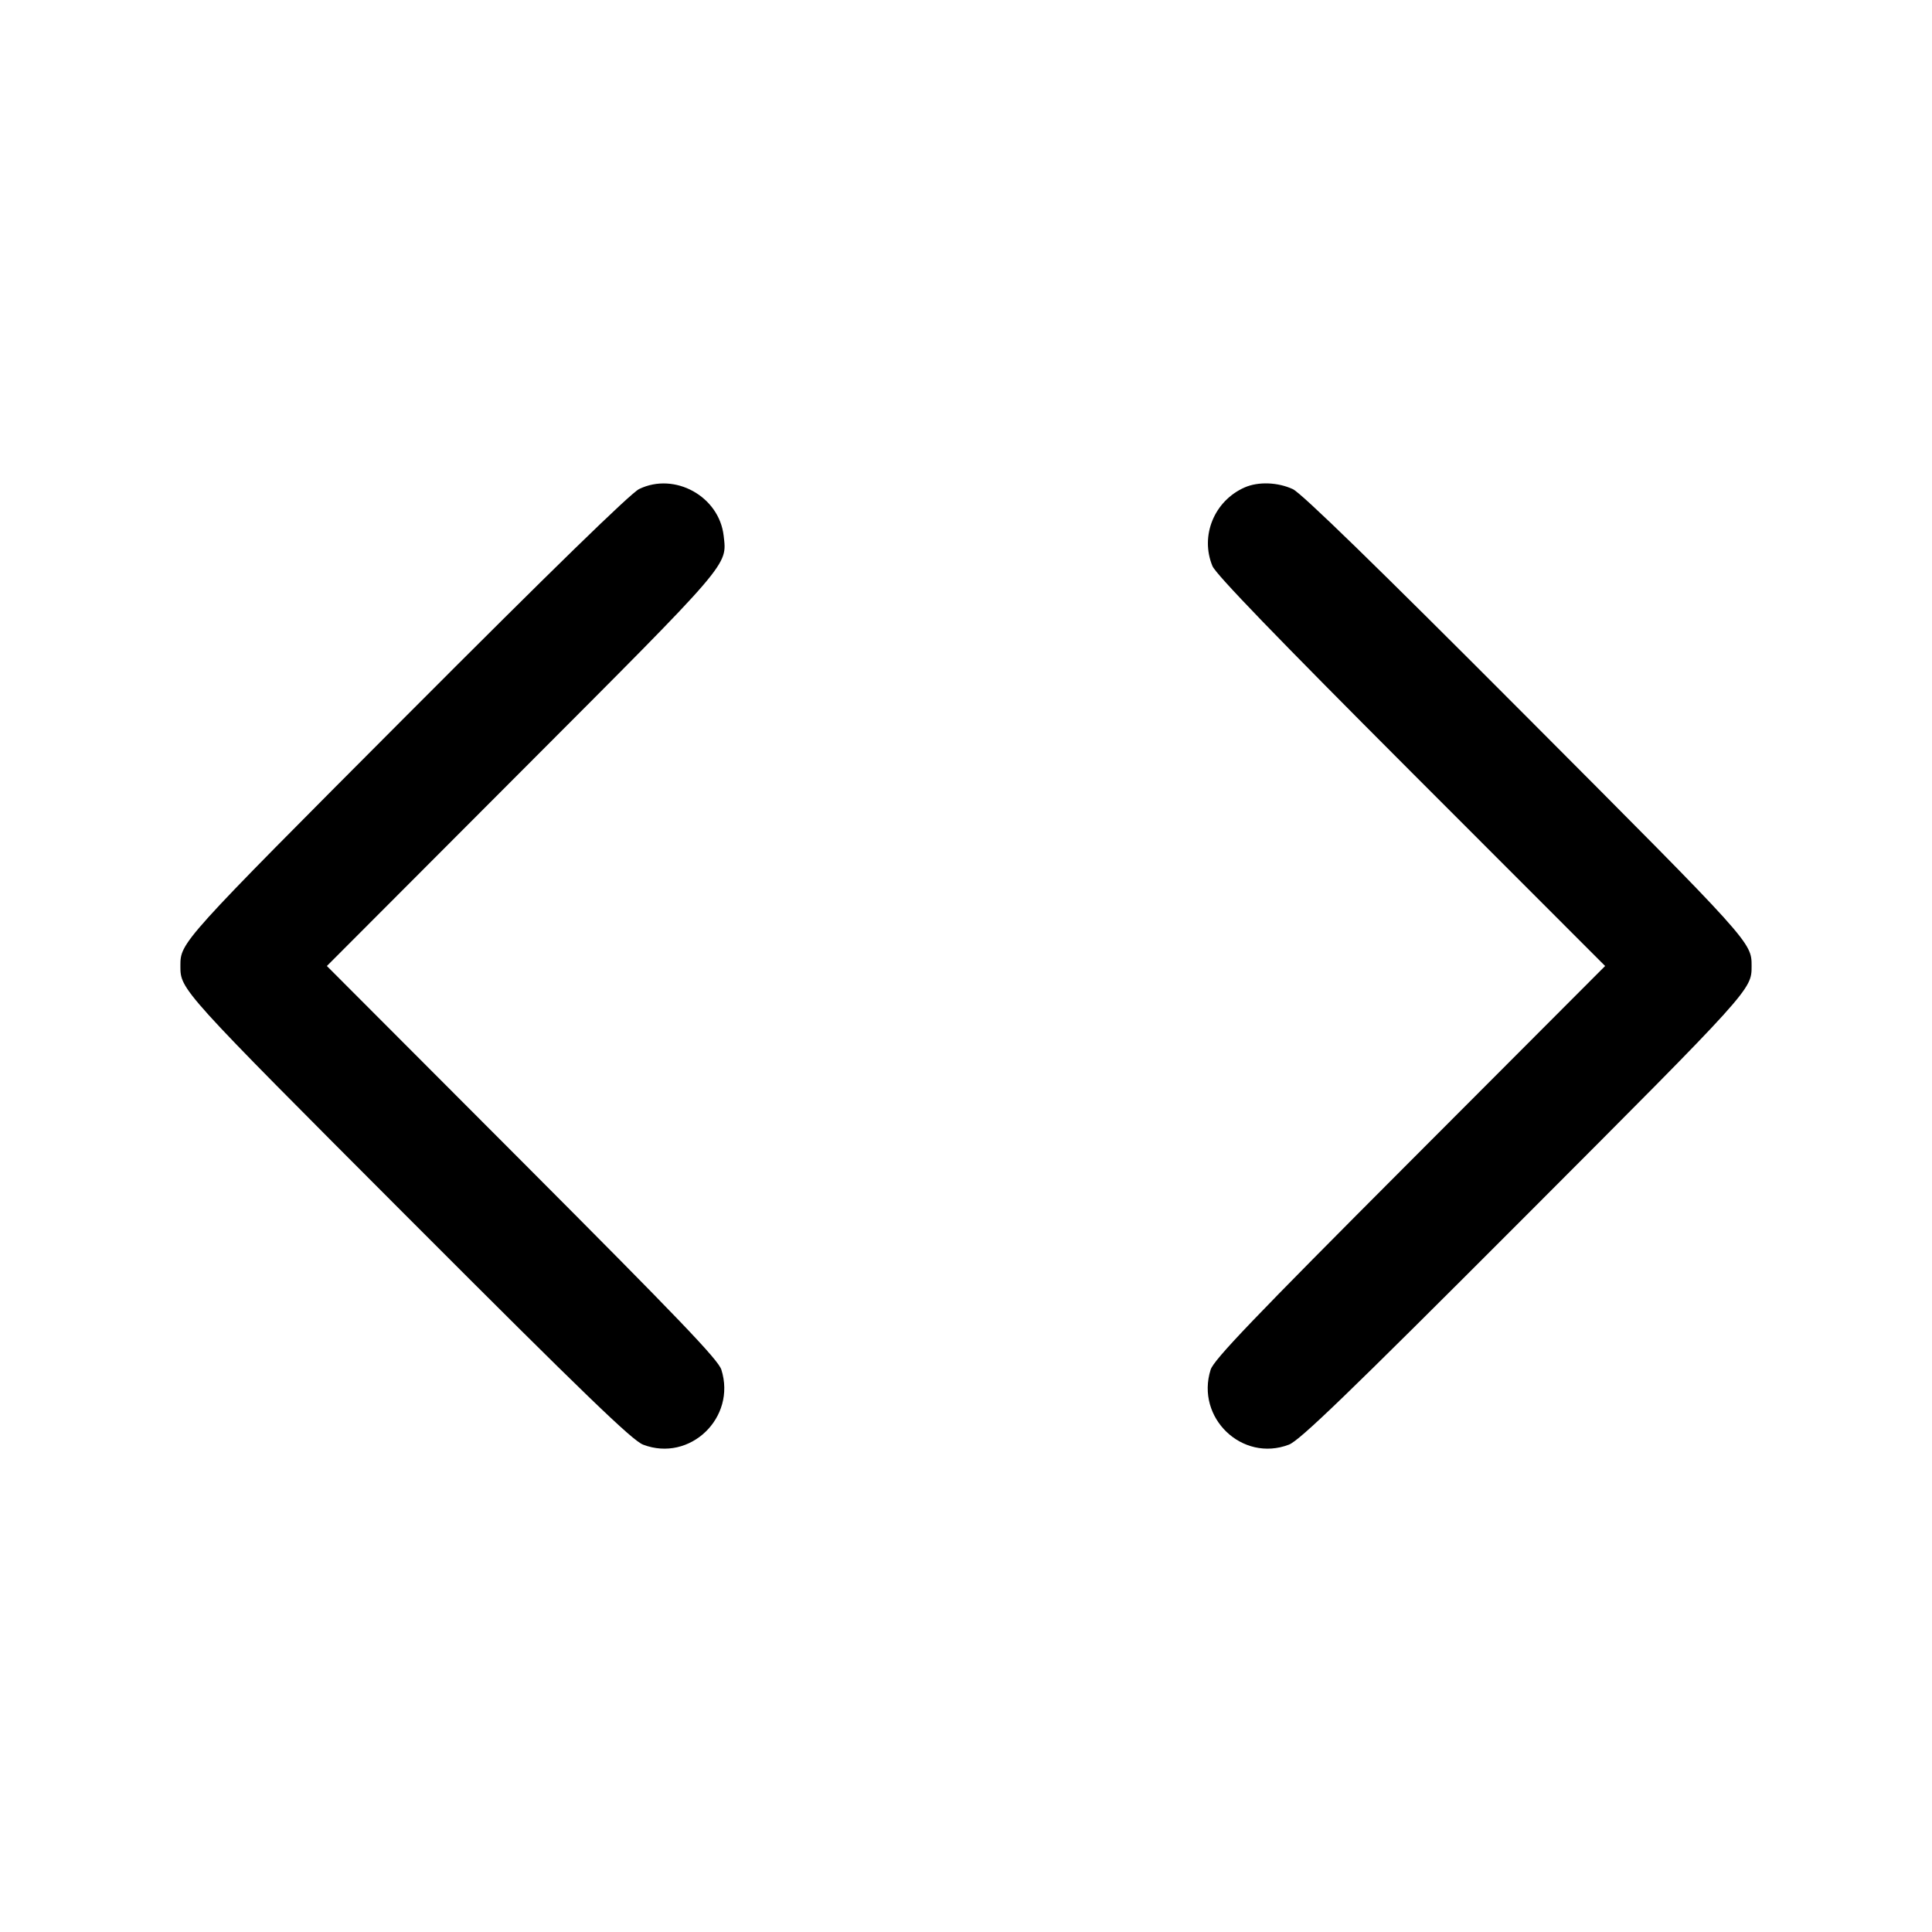 <svg class="bi bi-code" width="1em" height="1em" viewBox="0 0 16 16" fill="currentColor" xmlns="http://www.w3.org/2000/svg"><path d="M5.293 4.050 C 5.223 4.084,4.576 4.714,3.369 5.924 C 1.491 7.807,1.494 7.804,1.494 8.000 C 1.494 8.196,1.490 8.192,3.382 10.087 C 4.853 11.560,5.236 11.929,5.326 11.964 C 5.713 12.112,6.100 11.741,5.974 11.343 C 5.947 11.260,5.628 10.927,4.324 9.620 L 2.707 8.000 4.324 6.380 C 6.062 4.639,6.021 4.686,5.993 4.437 C 5.956 4.111,5.588 3.907,5.293 4.050 M10.307 4.037 C 10.056 4.148,9.937 4.437,10.041 4.688 C 10.069 4.756,10.571 5.276,11.687 6.393 L 13.293 8.000 11.676 9.620 C 10.372 10.926,10.053 11.260,10.026 11.343 C 9.900 11.741,10.287 12.112,10.674 11.964 C 10.764 11.929,11.147 11.560,12.618 10.087 C 14.510 8.192,14.506 8.196,14.506 8.000 C 14.506 7.804,14.509 7.807,12.631 5.924 C 11.392 4.681,10.779 4.085,10.707 4.051 C 10.582 3.993,10.420 3.987,10.307 4.037 " stroke="none" fill="black" fill-rule="evenodd"></path></svg>